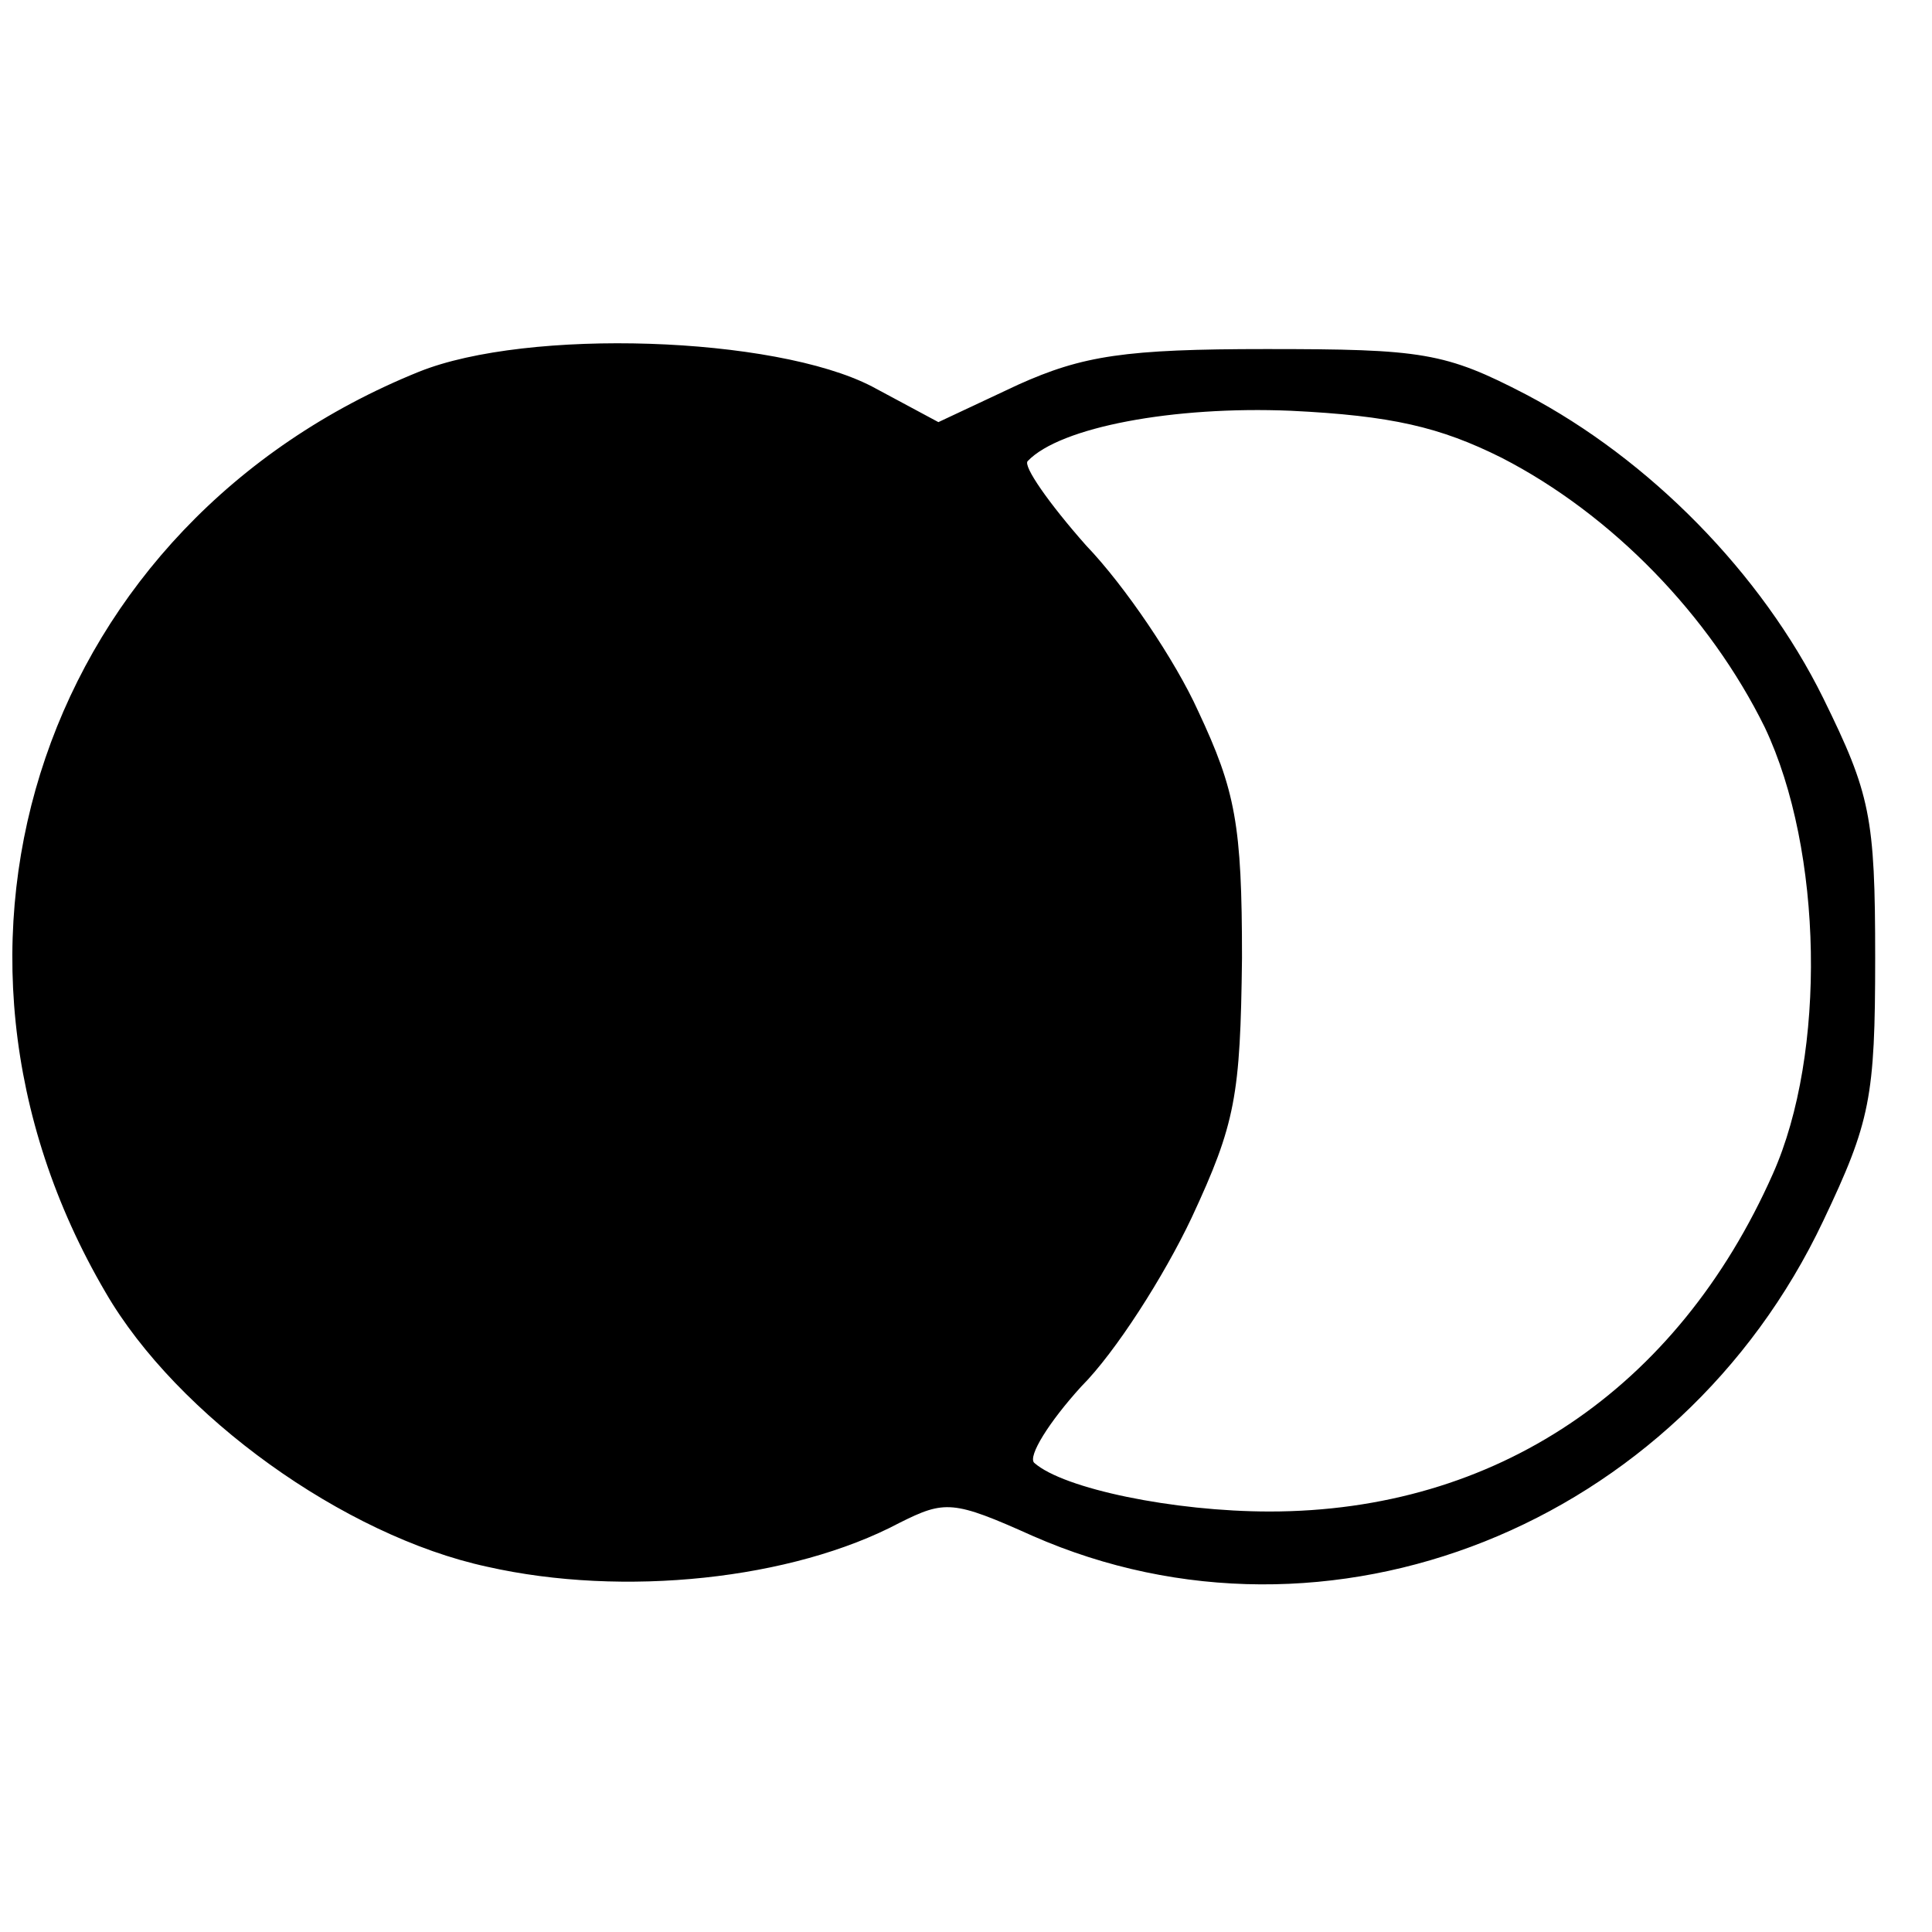 <?xml version="1.0" standalone="no"?>
<!DOCTYPE svg PUBLIC "-//W3C//DTD SVG 20010904//EN"
 "http://www.w3.org/TR/2001/REC-SVG-20010904/DTD/svg10.dtd">
<svg version="1.0" xmlns="http://www.w3.org/2000/svg"
 width="119pt" height="119pt" viewBox="0 0 119 119"
 preserveAspectRatio="xMidYMid meet">
<g transform="translate(0,119) scale(0.1,-0.1)"
fill="#000000" stroke="none">
<path d="M258 961 c-230 -93 -319 -352 -193 -567 44 -76 147 -150 235 -169 84
-19 188 -8 254 27 28 14 33 14 82 -8 182 -80 398 6 487 194 29 61 32 76 32
162 0 87 -3 101 -32 160 -38 77 -107 147 -183 187 -50 26 -64 28 -160 28 -87
0 -113 -4 -153 -22 l-49 -23 -41 22 c-60 31 -212 36 -279 9z m667 -53 c68 -35
128 -97 162 -166 36 -76 38 -201 5 -275 -59 -133 -171 -208 -310 -208 -59 0
-127 14 -145 30 -4 4 9 25 29 47 21 21 51 68 68 104 27 58 30 75 31 160 0 82
-4 103 -27 152 -14 31 -45 77 -69 102 -23 26 -39 49 -36 52 20 21 90 34 162
31 62 -3 92 -10 130 -29z"/>
</g>
</svg>
